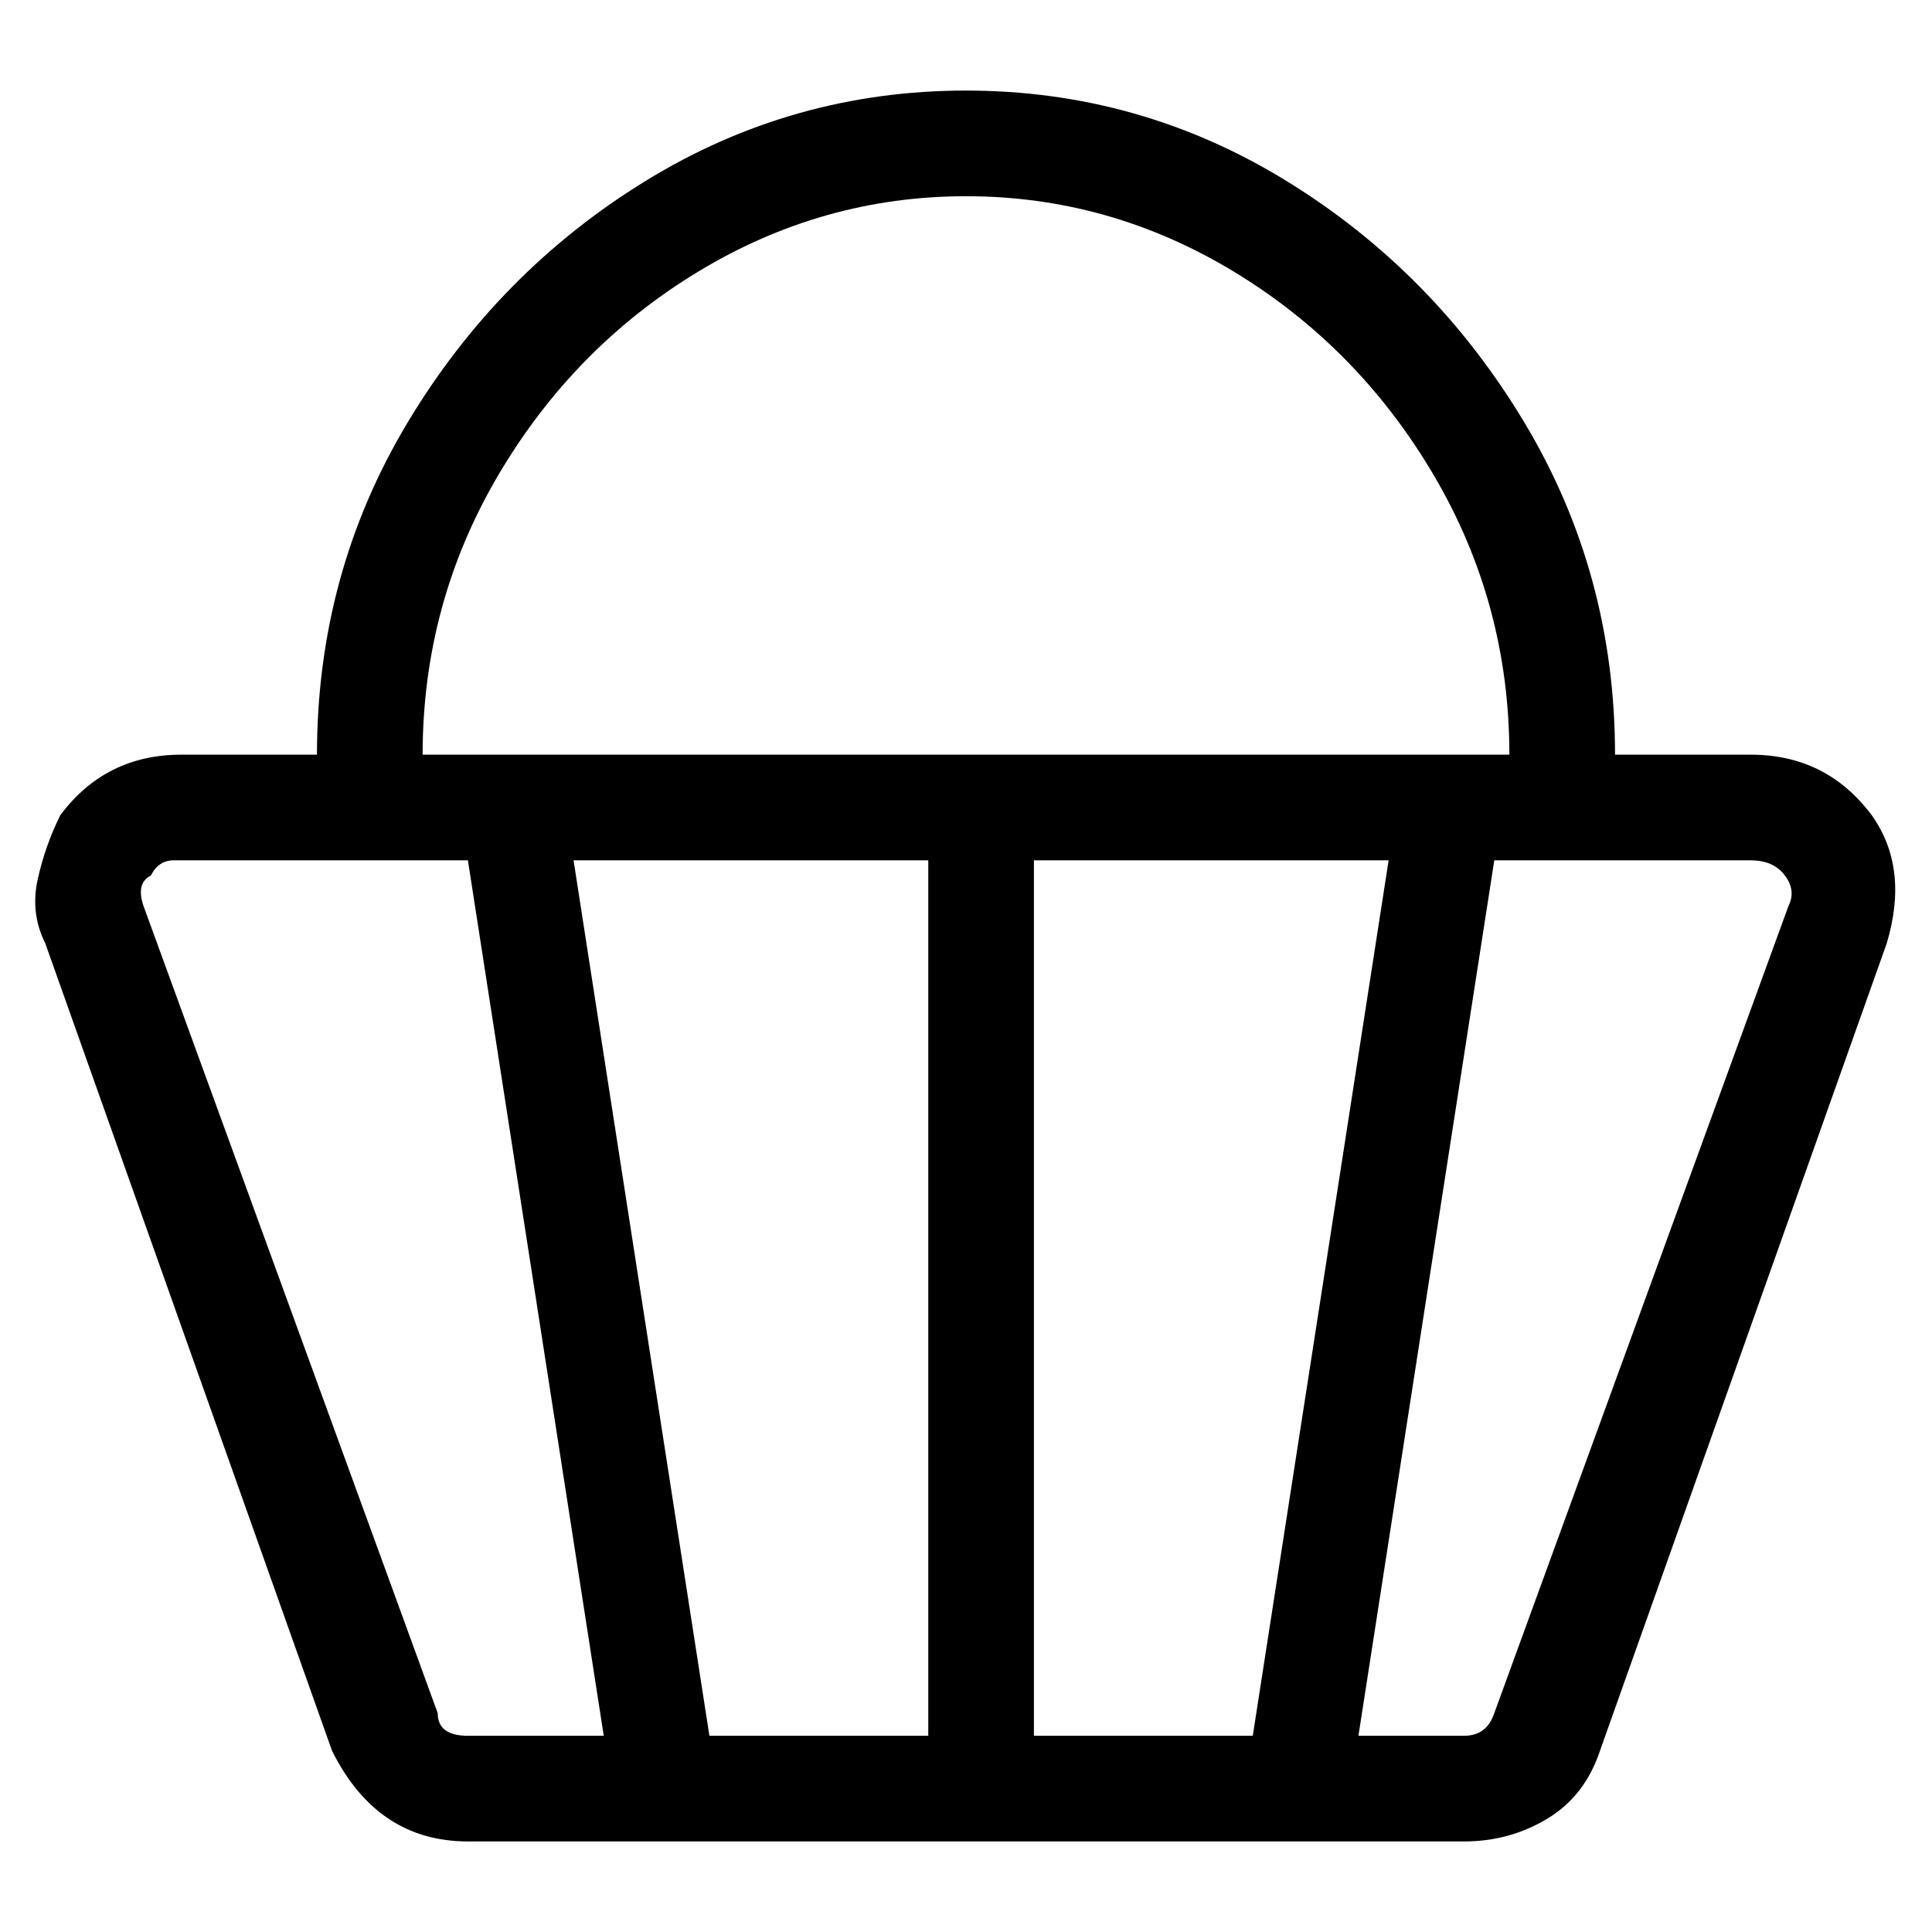 <svg viewBox="0 0 256 256" xmlns="http://www.w3.org/2000/svg">
  <path transform="scale(1, -1) translate(0, -256)" fill="currentColor" d="M248 148q-6 8 -16 8h-18q0 24 -12 44t-31.5 32t-42.5 12t-42.5 -12t-31.5 -32t-12 -44h-18q-10 0 -16 -8q-2 -4 -3 -8.5t1 -8.5l38 -107q3 -6 7.5 -9t10.5 -3h132q6 0 11 3t7 9l38 107q3 10 -2 17zM128 230q19 0 35.5 -10t26.5 -27t10 -37h-144q0 20 10 37t26.5 27 t35.5 10zM137 26v116h47l-18 -116h-29zM94 26l-18 116h47v-116h-29zM58 29l-39 107q-1 3 1 4v0q1 2 3 2h39l18 -116h-18q-4 0 -4 3zM237 136l-39 -107q-1 -3 -4 -3h-14l18 116h34q3 0 4.5 -2t0.5 -4z" />
</svg>